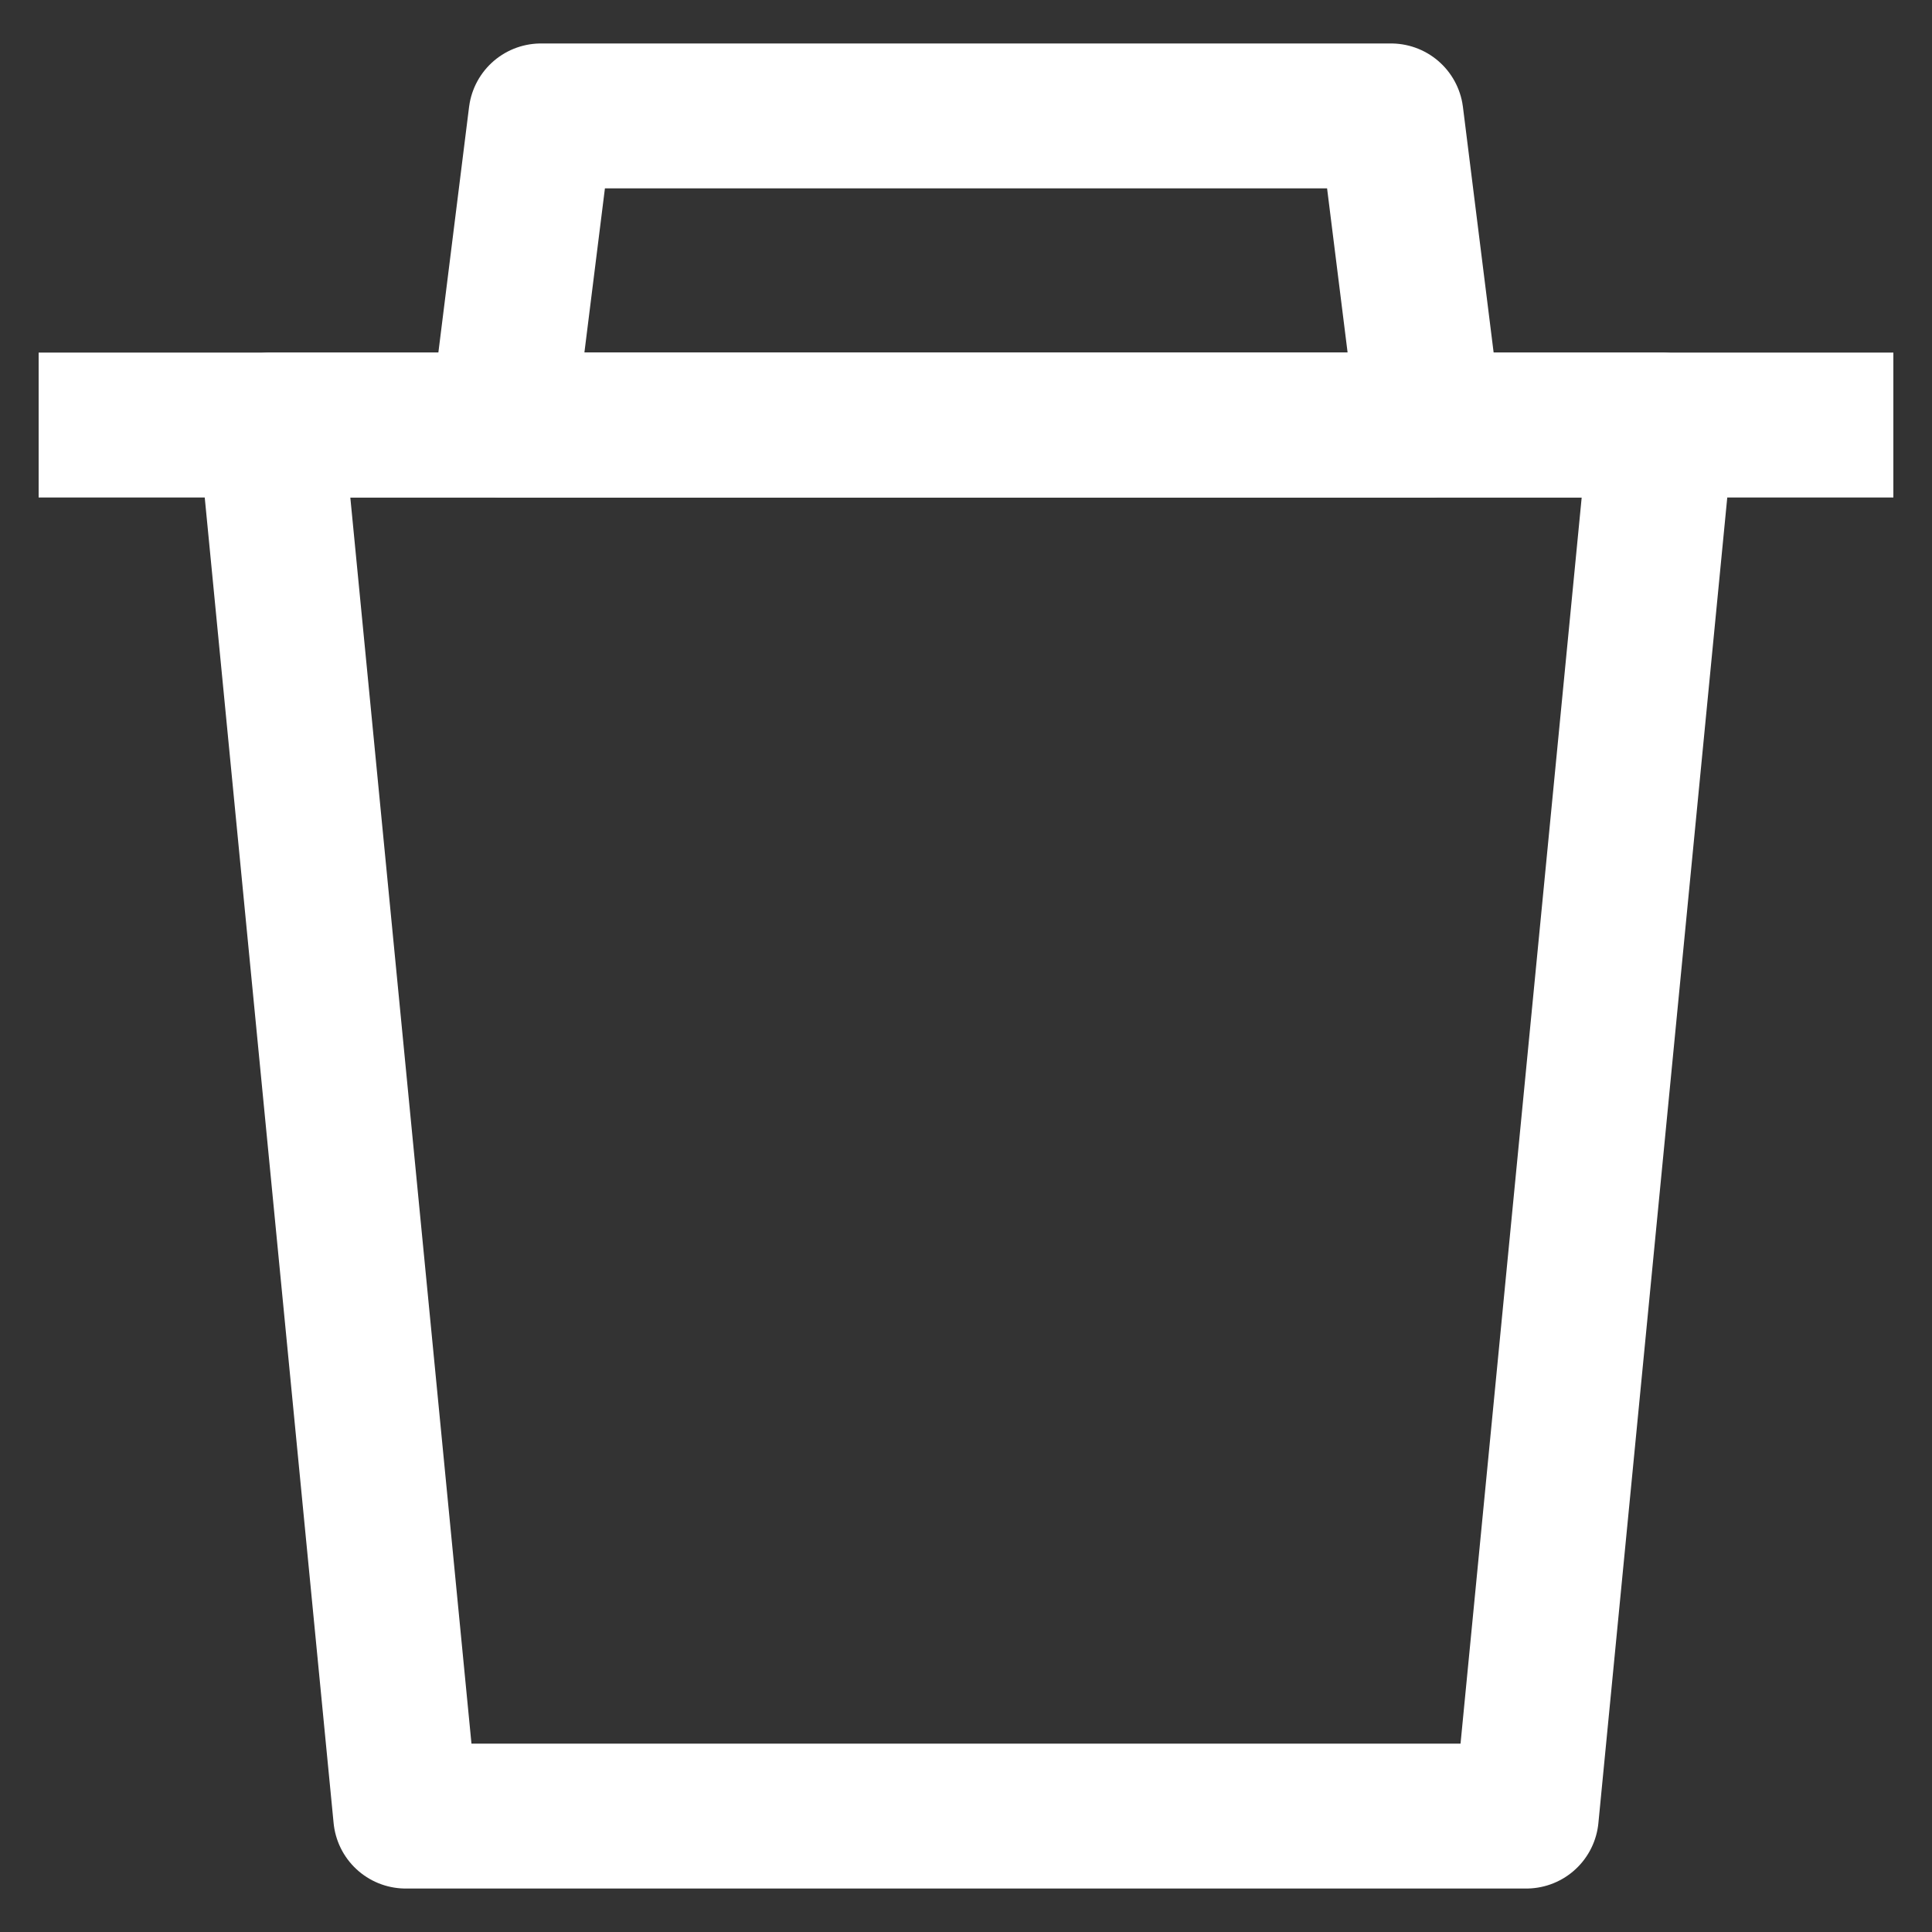 <?xml version="1.0" encoding="utf-8"?>
<!-- Generator: Adobe Illustrator 19.1.0, SVG Export Plug-In . SVG Version: 6.00 Build 0)  -->
<svg version="1.1" id="Layer_1" xmlns="http://www.w3.org/2000/svg" xmlns:xlink="http://www.w3.org/1999/xlink" x="0px" y="0px"
	 viewBox="0 0 20 20" style="enable-background:new 0 0 20 20;" xml:space="preserve">
<rect x="0" y="0" width="20" height="20" fill="#333333" stroke="none"/>
<style type="text/css">
	.st0{fill:none;stroke:#FFFFFF;stroke-width:1.5;stroke-miterlimit:10;}
	.st1{fill:none;stroke:#FFFFFF;stroke-width:1.5;stroke-linejoin:round;stroke-miterlimit:10;}
</style>
<g id="Trash_3_">
	<line class="st0" x1="0.4" y1="4.4" x2="19.6" y2="4.4"/>
	<polygon class="st1" points="5.6,1.2 14.4,1.2 14.8,4.4 5.2,4.4 	"/>
	<polygon class="st1" points="15.8,18.8 4.2,18.8 2.8,4.4 17.2,4.4 	"/>
</g>
</svg>
